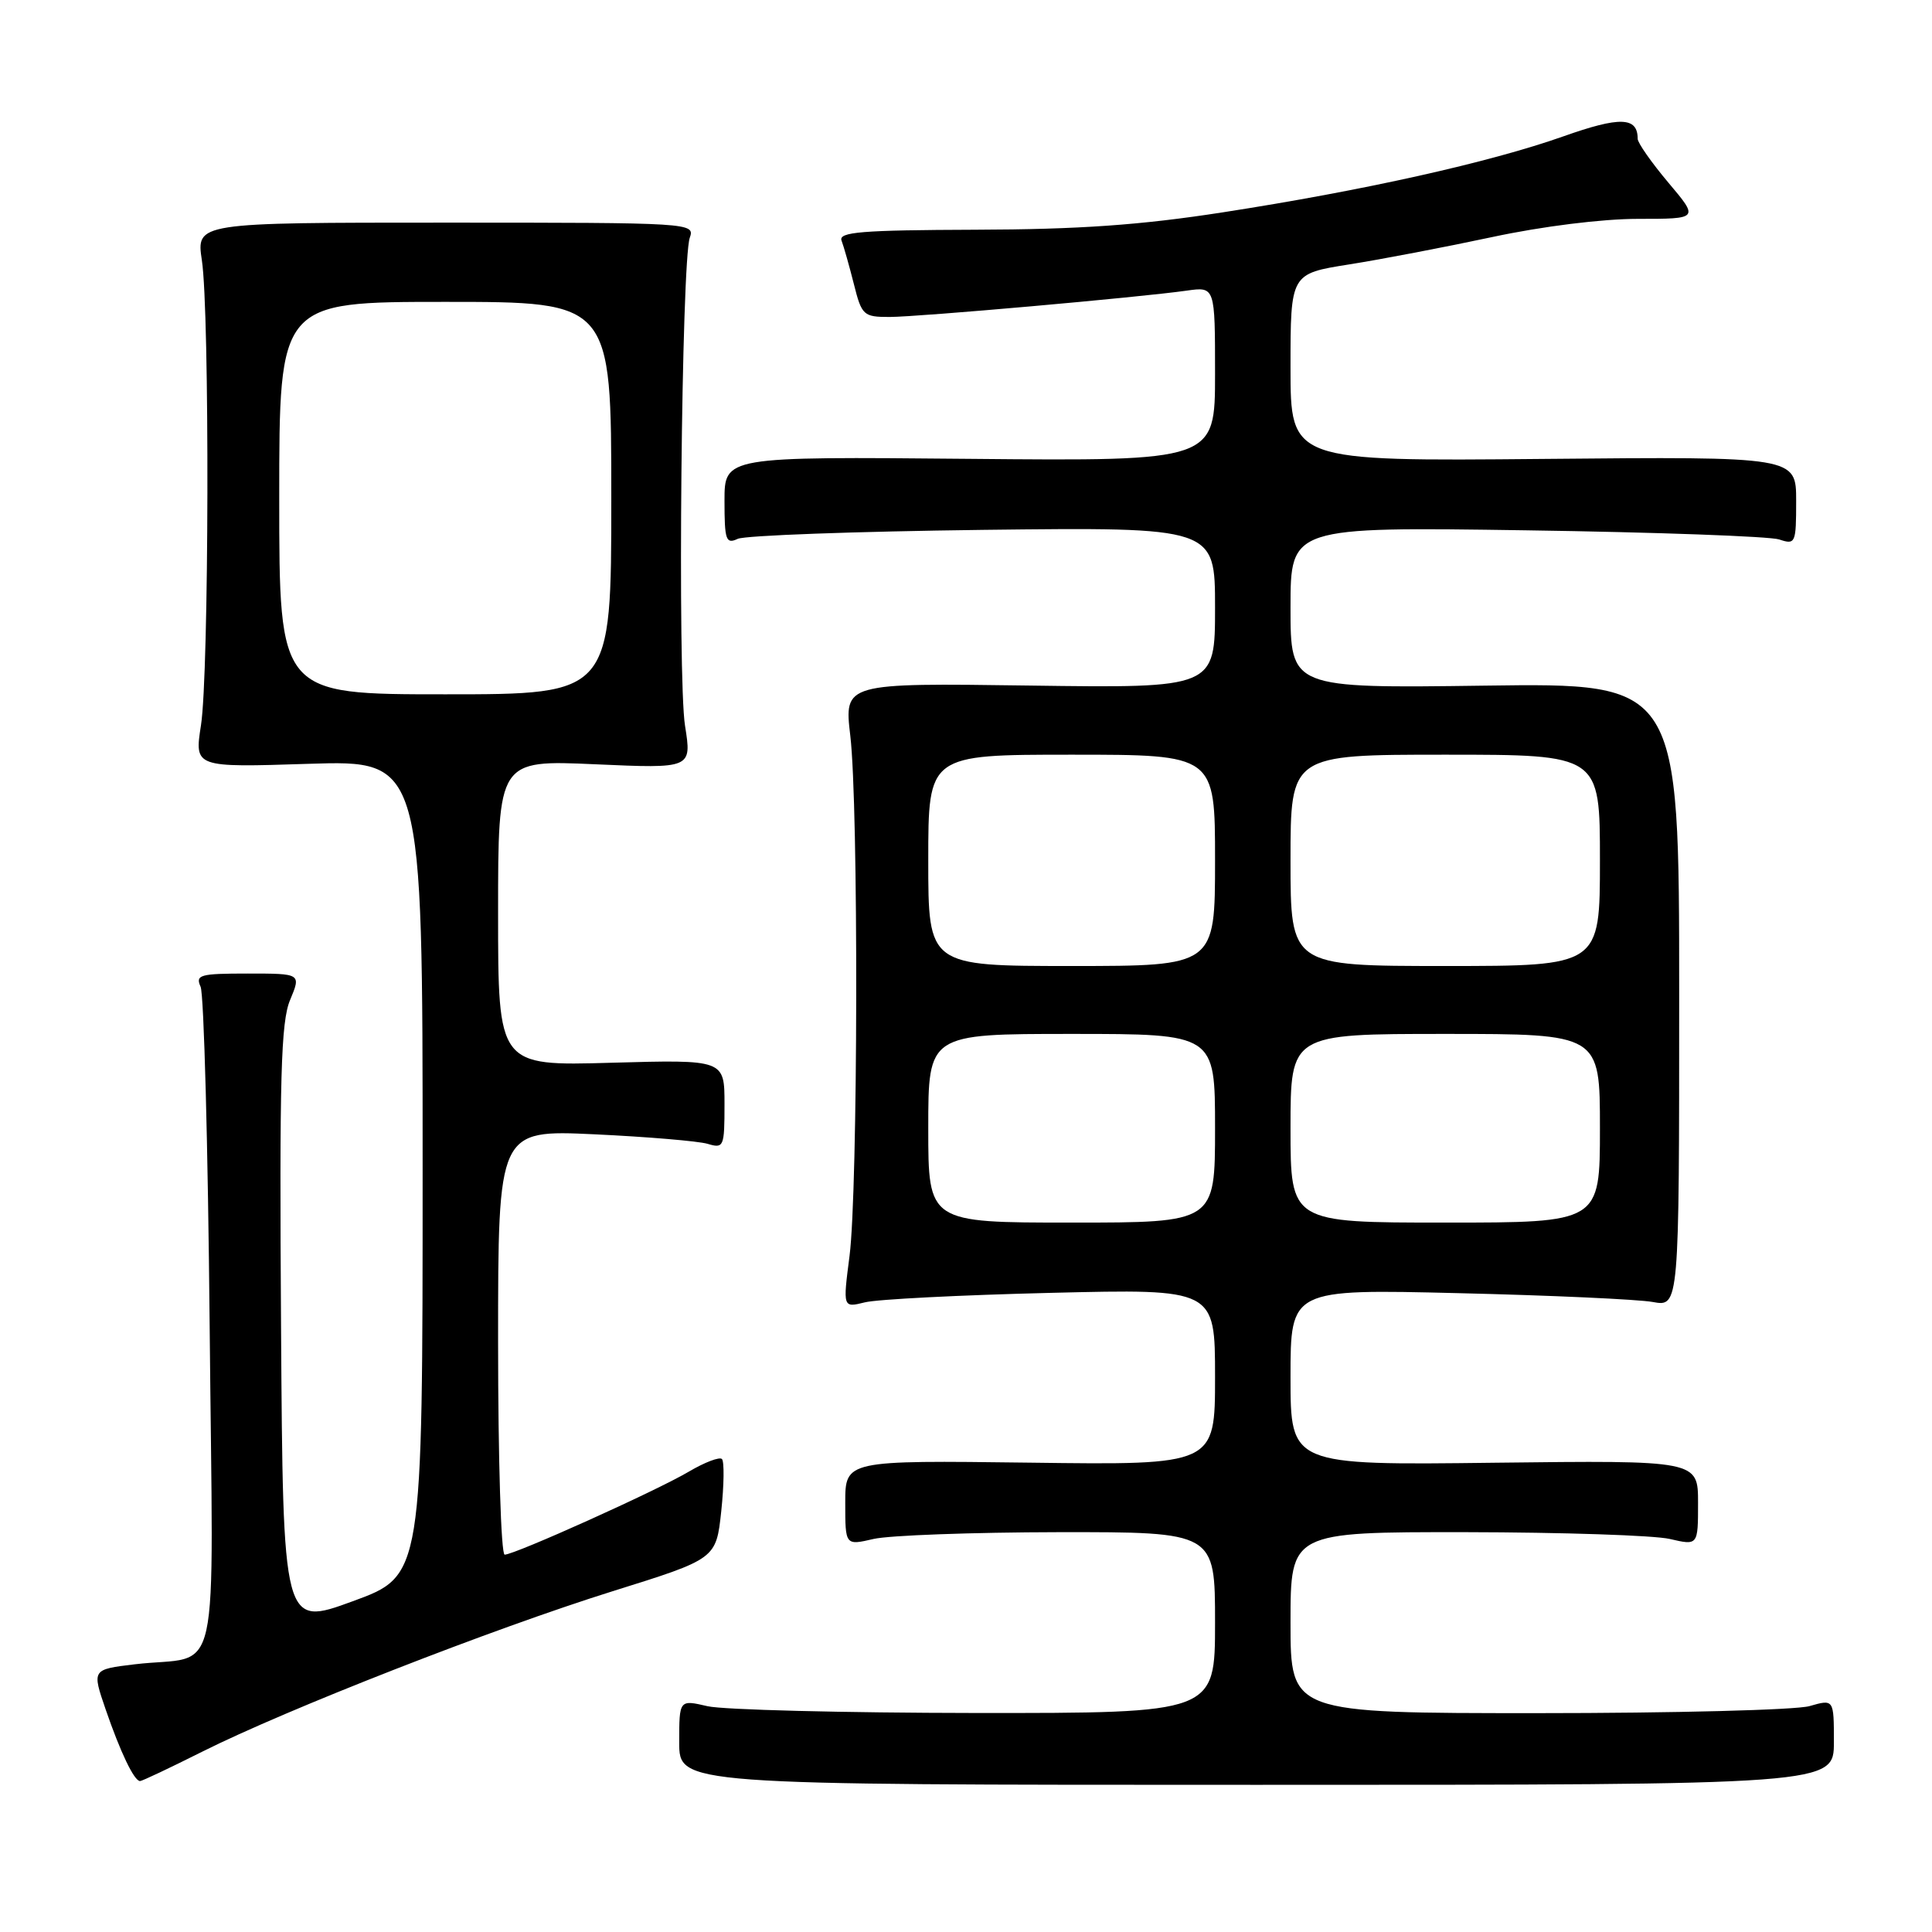 <?xml version="1.0" encoding="UTF-8" standalone="no"?>
<!DOCTYPE svg PUBLIC "-//W3C//DTD SVG 1.1//EN" "http://www.w3.org/Graphics/SVG/1.1/DTD/svg11.dtd" >
<svg xmlns="http://www.w3.org/2000/svg" xmlns:xlink="http://www.w3.org/1999/xlink" version="1.1" viewBox="0 0 256 256">
 <g >
 <path fill="currentColor"
d=" M 243.00 230.82 C 243.00 225.14 243.00 225.14 239.76 226.07 C 237.97 226.58 221.77 227.00 203.76 227.00 C 171.00 227.00 171.00 227.00 171.00 215.00 C 171.00 203.00 171.00 203.00 194.25 203.02 C 207.04 203.04 219.19 203.44 221.25 203.92 C 225.00 204.79 225.00 204.79 225.00 199.14 C 225.00 193.50 225.00 193.50 198.00 193.82 C 171.00 194.15 171.00 194.15 171.00 182.48 C 171.00 170.81 171.00 170.81 193.25 171.35 C 205.49 171.64 217.07 172.17 219.00 172.52 C 222.50 173.16 222.50 173.16 222.50 131.83 C 222.50 90.50 222.50 90.50 196.75 90.85 C 171.00 91.20 171.00 91.20 171.00 80.50 C 171.00 69.81 171.00 69.81 202.25 70.27 C 219.44 70.52 234.51 71.07 235.75 71.48 C 237.91 72.20 238.00 72.01 238.00 66.37 C 238.00 60.50 238.00 60.50 204.50 60.81 C 171.00 61.12 171.00 61.12 171.00 48.70 C 171.00 36.27 171.00 36.27 178.75 35.04 C 183.01 34.37 191.55 32.73 197.73 31.41 C 204.35 29.99 212.29 29.00 217.04 29.00 C 225.12 29.00 225.12 29.00 221.06 24.19 C 218.83 21.54 217.00 18.93 217.00 18.39 C 217.00 15.48 214.66 15.41 207.15 18.07 C 197.39 21.52 180.73 25.24 162.00 28.14 C 151.09 29.83 142.98 30.40 129.24 30.44 C 114.15 30.49 111.08 30.74 111.51 31.88 C 111.80 32.64 112.53 35.22 113.14 37.63 C 114.18 41.79 114.41 42.00 117.87 42.00 C 121.75 41.99 150.99 39.40 157.25 38.51 C 161.00 37.98 161.00 37.98 161.00 49.54 C 161.00 61.10 161.00 61.10 128.50 60.80 C 96.00 60.50 96.00 60.50 96.00 66.36 C 96.00 71.58 96.19 72.13 97.75 71.40 C 98.71 70.95 113.34 70.42 130.25 70.21 C 161.00 69.85 161.00 69.85 161.00 80.51 C 161.00 91.18 161.00 91.18 136.42 90.84 C 111.85 90.50 111.85 90.50 112.67 97.50 C 113.77 106.78 113.69 157.64 112.57 166.40 C 111.68 173.29 111.68 173.29 114.59 172.57 C 116.19 172.16 127.29 171.60 139.25 171.31 C 161.00 170.78 161.00 170.78 161.00 182.45 C 161.00 194.13 161.00 194.13 136.50 193.81 C 112.00 193.50 112.00 193.50 112.00 199.14 C 112.00 204.79 112.00 204.79 115.75 203.92 C 117.81 203.44 128.84 203.04 140.25 203.02 C 161.00 203.00 161.00 203.00 161.00 215.00 C 161.00 227.00 161.00 227.00 129.25 226.98 C 111.79 226.96 95.81 226.56 93.75 226.08 C 90.00 225.21 90.00 225.21 90.00 230.86 C 90.00 236.50 90.00 236.50 166.50 236.50 C 243.00 236.50 243.00 236.50 243.00 230.82 Z  M 26.77 232.12 C 37.97 226.50 65.35 215.80 81.19 210.84 C 94.89 206.56 94.89 206.56 95.57 200.24 C 95.94 196.76 95.98 193.65 95.66 193.33 C 95.35 193.01 93.38 193.76 91.29 194.99 C 87.01 197.53 68.20 206.00 66.87 206.00 C 66.39 206.00 66.00 193.34 66.00 177.86 C 66.00 149.71 66.00 149.71 78.75 150.30 C 85.76 150.63 92.51 151.20 93.75 151.56 C 95.91 152.21 96.00 151.98 96.00 146.31 C 96.00 140.40 96.00 140.40 81.00 140.82 C 66.00 141.25 66.00 141.25 66.00 120.97 C 66.00 100.70 66.00 100.70 78.84 101.27 C 91.67 101.84 91.67 101.84 90.77 96.17 C 89.76 89.83 90.30 34.62 91.40 31.50 C 92.09 29.53 91.67 29.50 59.05 29.50 C 26.00 29.50 26.00 29.50 26.75 34.50 C 27.79 41.41 27.70 89.24 26.63 96.10 C 25.76 101.70 25.76 101.70 40.88 101.21 C 56.00 100.73 56.00 100.73 56.00 154.76 C 56.00 208.79 56.00 208.79 46.75 212.17 C 37.50 215.56 37.50 215.56 37.24 175.77 C 37.02 142.72 37.22 135.40 38.44 132.50 C 39.90 129.00 39.90 129.00 32.84 129.00 C 26.48 129.00 25.87 129.17 26.58 130.75 C 27.02 131.71 27.56 151.90 27.78 175.62 C 28.23 224.76 29.48 219.14 17.84 220.53 C 12.18 221.21 12.18 221.21 14.00 226.51 C 15.97 232.23 17.78 236.00 18.56 236.00 C 18.83 236.00 22.52 234.25 26.77 232.12 Z  M 123.00 149.50 C 123.00 137.00 123.00 137.00 142.00 137.00 C 161.00 137.00 161.00 137.00 161.00 149.50 C 161.00 162.00 161.00 162.00 142.00 162.00 C 123.00 162.00 123.00 162.00 123.00 149.50 Z  M 171.00 149.50 C 171.00 137.00 171.00 137.00 191.50 137.00 C 212.00 137.00 212.00 137.00 212.00 149.50 C 212.00 162.00 212.00 162.00 191.50 162.00 C 171.00 162.00 171.00 162.00 171.00 149.50 Z  M 123.00 114.00 C 123.00 100.00 123.00 100.00 142.00 100.00 C 161.00 100.00 161.00 100.00 161.00 114.00 C 161.00 128.00 161.00 128.00 142.00 128.00 C 123.00 128.00 123.00 128.00 123.00 114.00 Z  M 171.00 114.00 C 171.00 100.00 171.00 100.00 191.50 100.00 C 212.00 100.00 212.00 100.00 212.00 114.00 C 212.00 128.00 212.00 128.00 191.50 128.00 C 171.00 128.00 171.00 128.00 171.00 114.00 Z  M 37.00 66.00 C 37.00 40.00 37.00 40.00 59.00 40.00 C 81.00 40.00 81.00 40.00 81.00 66.00 C 81.00 92.00 81.00 92.00 59.00 92.00 C 37.00 92.00 37.00 92.00 37.00 66.00 Z "/>
</g>
</svg>